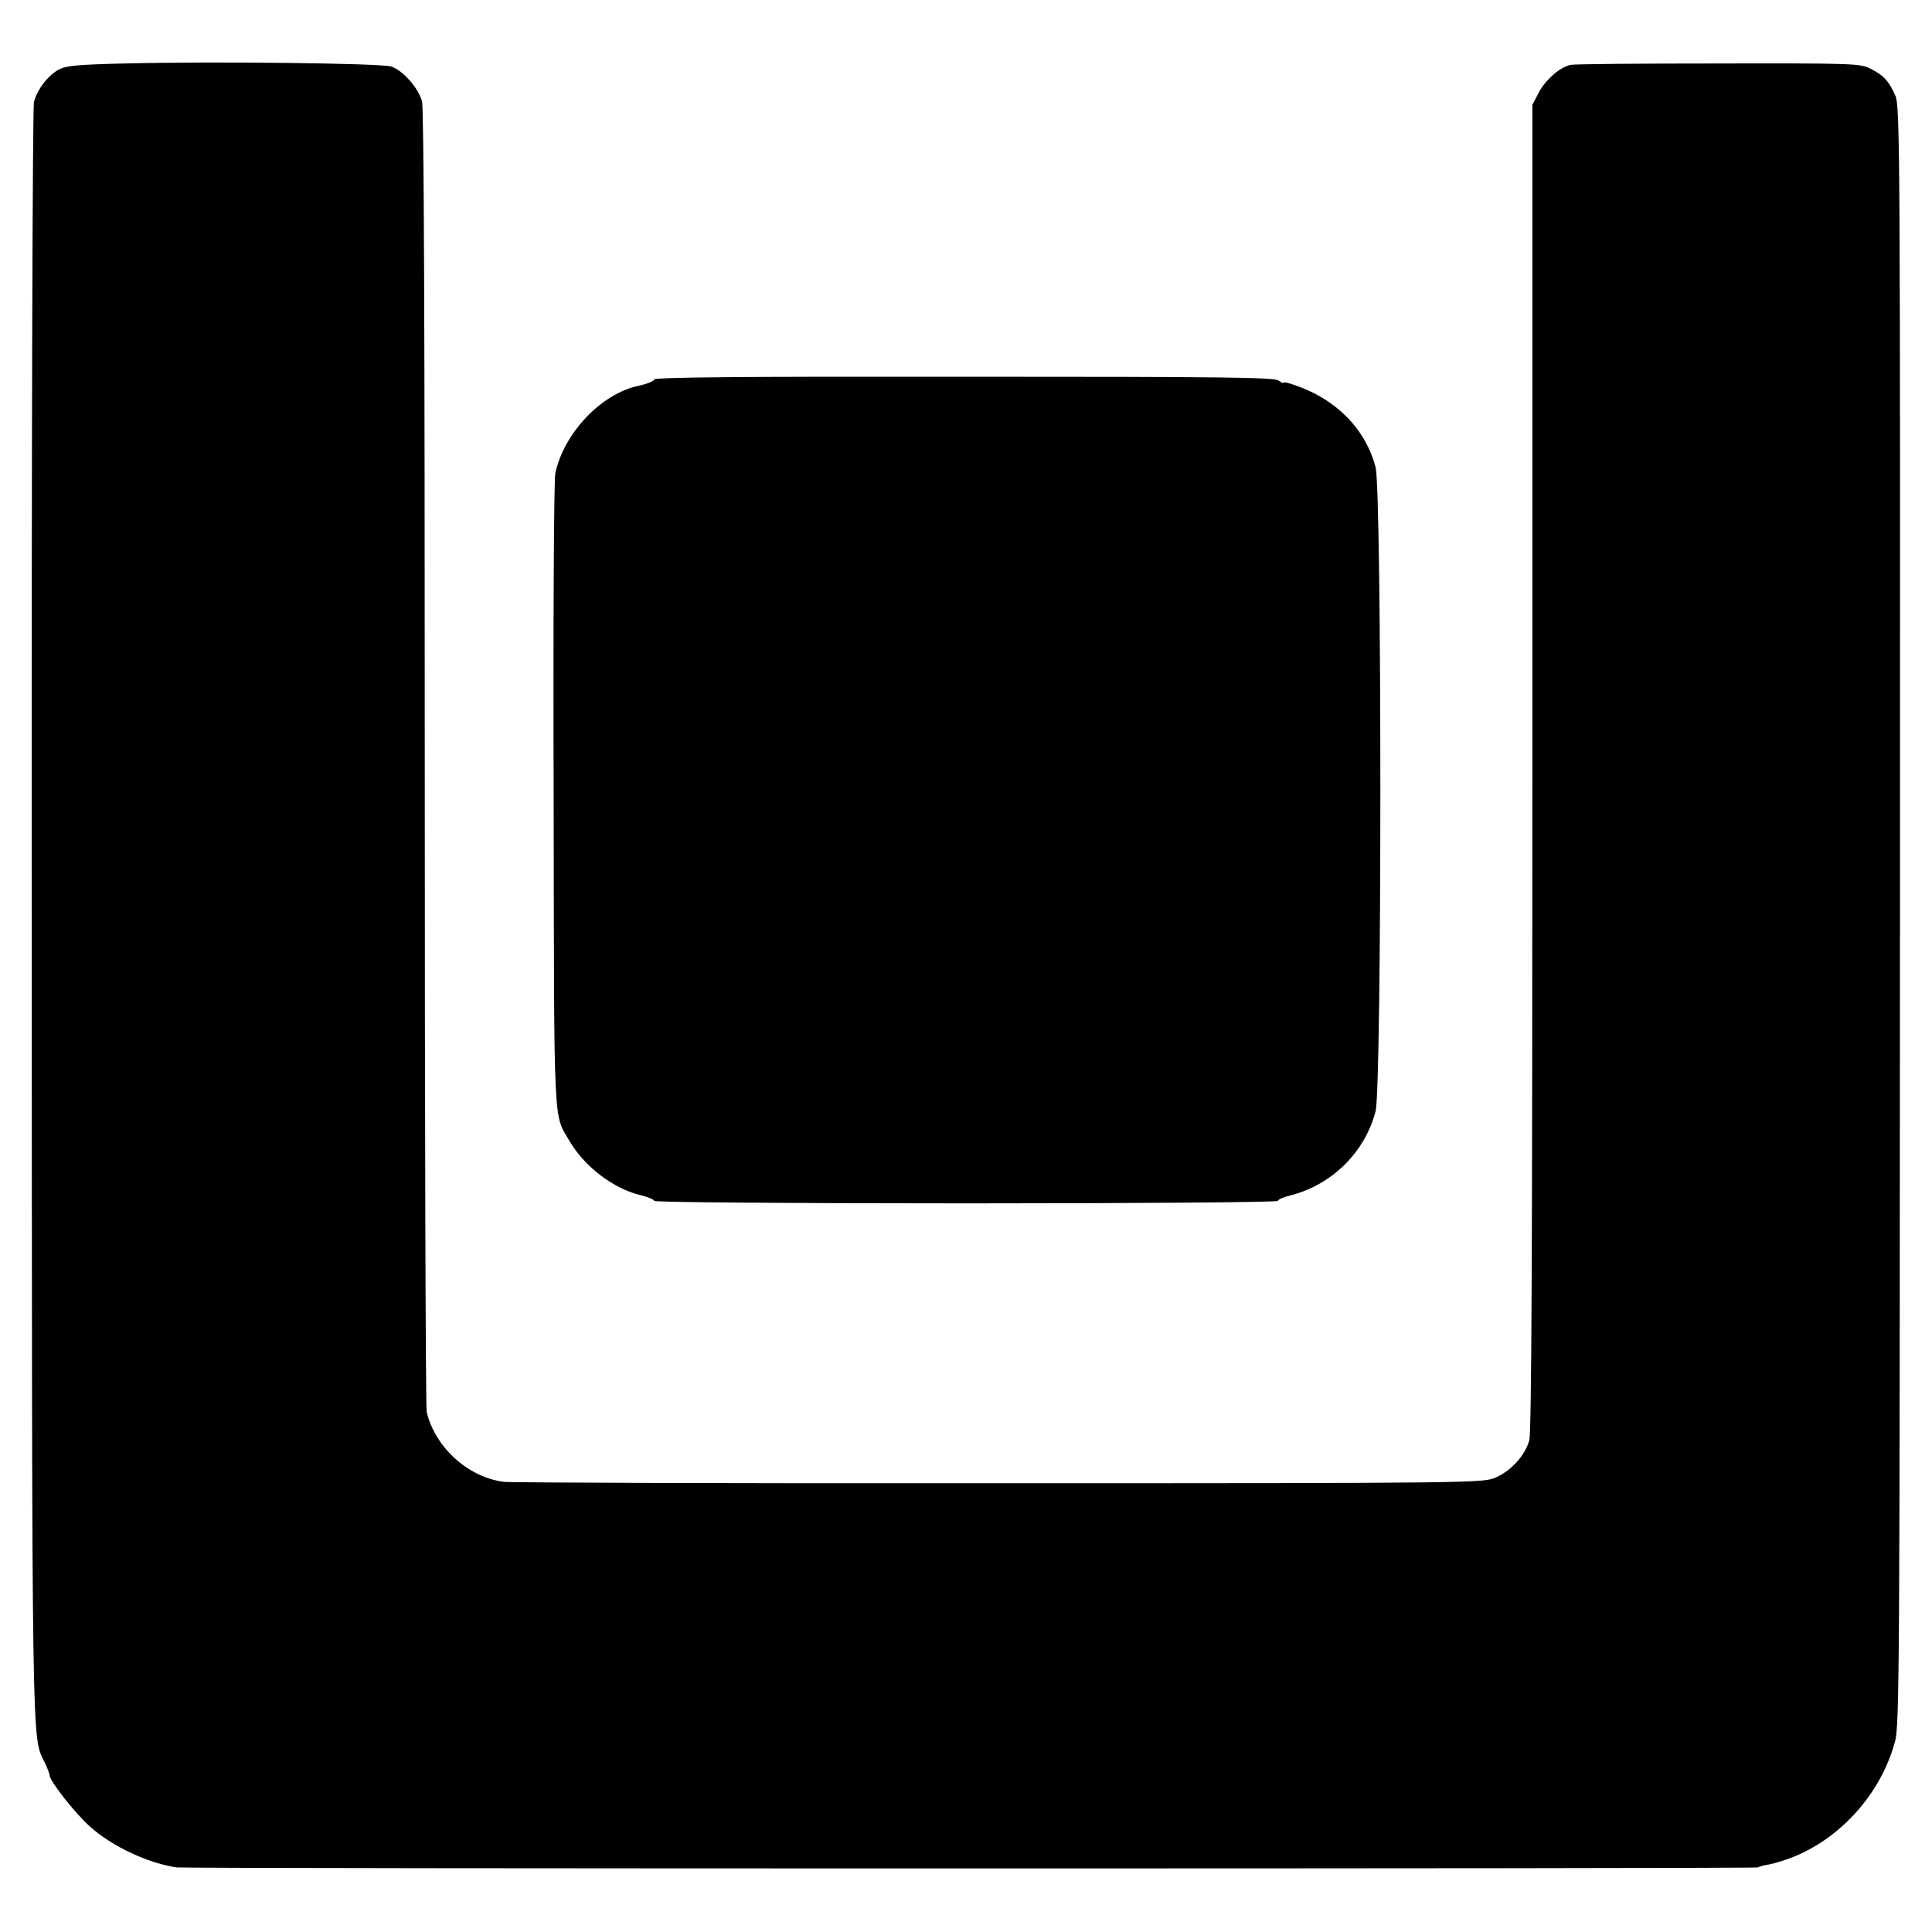 <?xml version="1.0" standalone="no"?>
<!DOCTYPE svg PUBLIC "-//W3C//DTD SVG 20010904//EN"
 "http://www.w3.org/TR/2001/REC-SVG-20010904/DTD/svg10.dtd">
<svg version="1.0" xmlns="http://www.w3.org/2000/svg"
 width="700pt" height="700pt" viewBox="0 0 700 700"
 preserveAspectRatio="xMidYMid meet">
<g transform="translate(0,700) scale(0.1,-0.1)"
fill="#000000" stroke="none">
<path d="M450 6770 c-170 -4 -210 -8 -237 -22 -40 -22 -78 -72 -90 -118 -5
-20 -9 -1255 -8 -2945 1 -3080 0 -2973 46 -3069 11 -22 19 -44 19 -49 0 -20
93 -138 146 -185 80 -72 211 -133 314 -148 39 -5 5720 -5 5729 0 4 3 23 8 42
11 18 3 59 16 89 28 174 71 316 232 366 417 16 61 17 233 18 2994 1 2806 0
2932 -17 2970 -23 52 -43 74 -90 97 -36 19 -63 20 -550 19 -282 0 -523 -2
-536 -5 -38 -7 -94 -56 -117 -103 l-22 -42 0 -2398 c0 -1757 -3 -2409 -11
-2440 -15 -55 -65 -110 -121 -135 -44 -20 -65 -21 -1795 -21 -962 -1 -1773 2
-1800 5 -129 17 -248 124 -279 253 -4 17 -7 1083 -7 2370 0 1533 -3 2354 -10
2379 -13 48 -70 113 -112 126 -37 12 -640 19 -967 11z"/>
<path d="M2370 5625 c0 -6 -26 -16 -57 -23 -134 -28 -270 -171 -301 -317 -5
-22 -8 -548 -6 -1170 2 -1227 -2 -1147 58 -1250 54 -92 159 -172 256 -195 28
-7 50 -16 50 -21 0 -5 467 -9 1130 -9 645 0 1130 4 1130 9 0 5 21 14 46 20
150 38 270 157 308 305 23 88 23 2245 0 2333 -36 138 -142 246 -291 297 -24 9
-43 13 -43 9 0 -3 -7 1 -17 8 -13 12 -202 14 -1140 14 -802 1 -1123 -2 -1123
-10z"/>
</g>
</svg>
